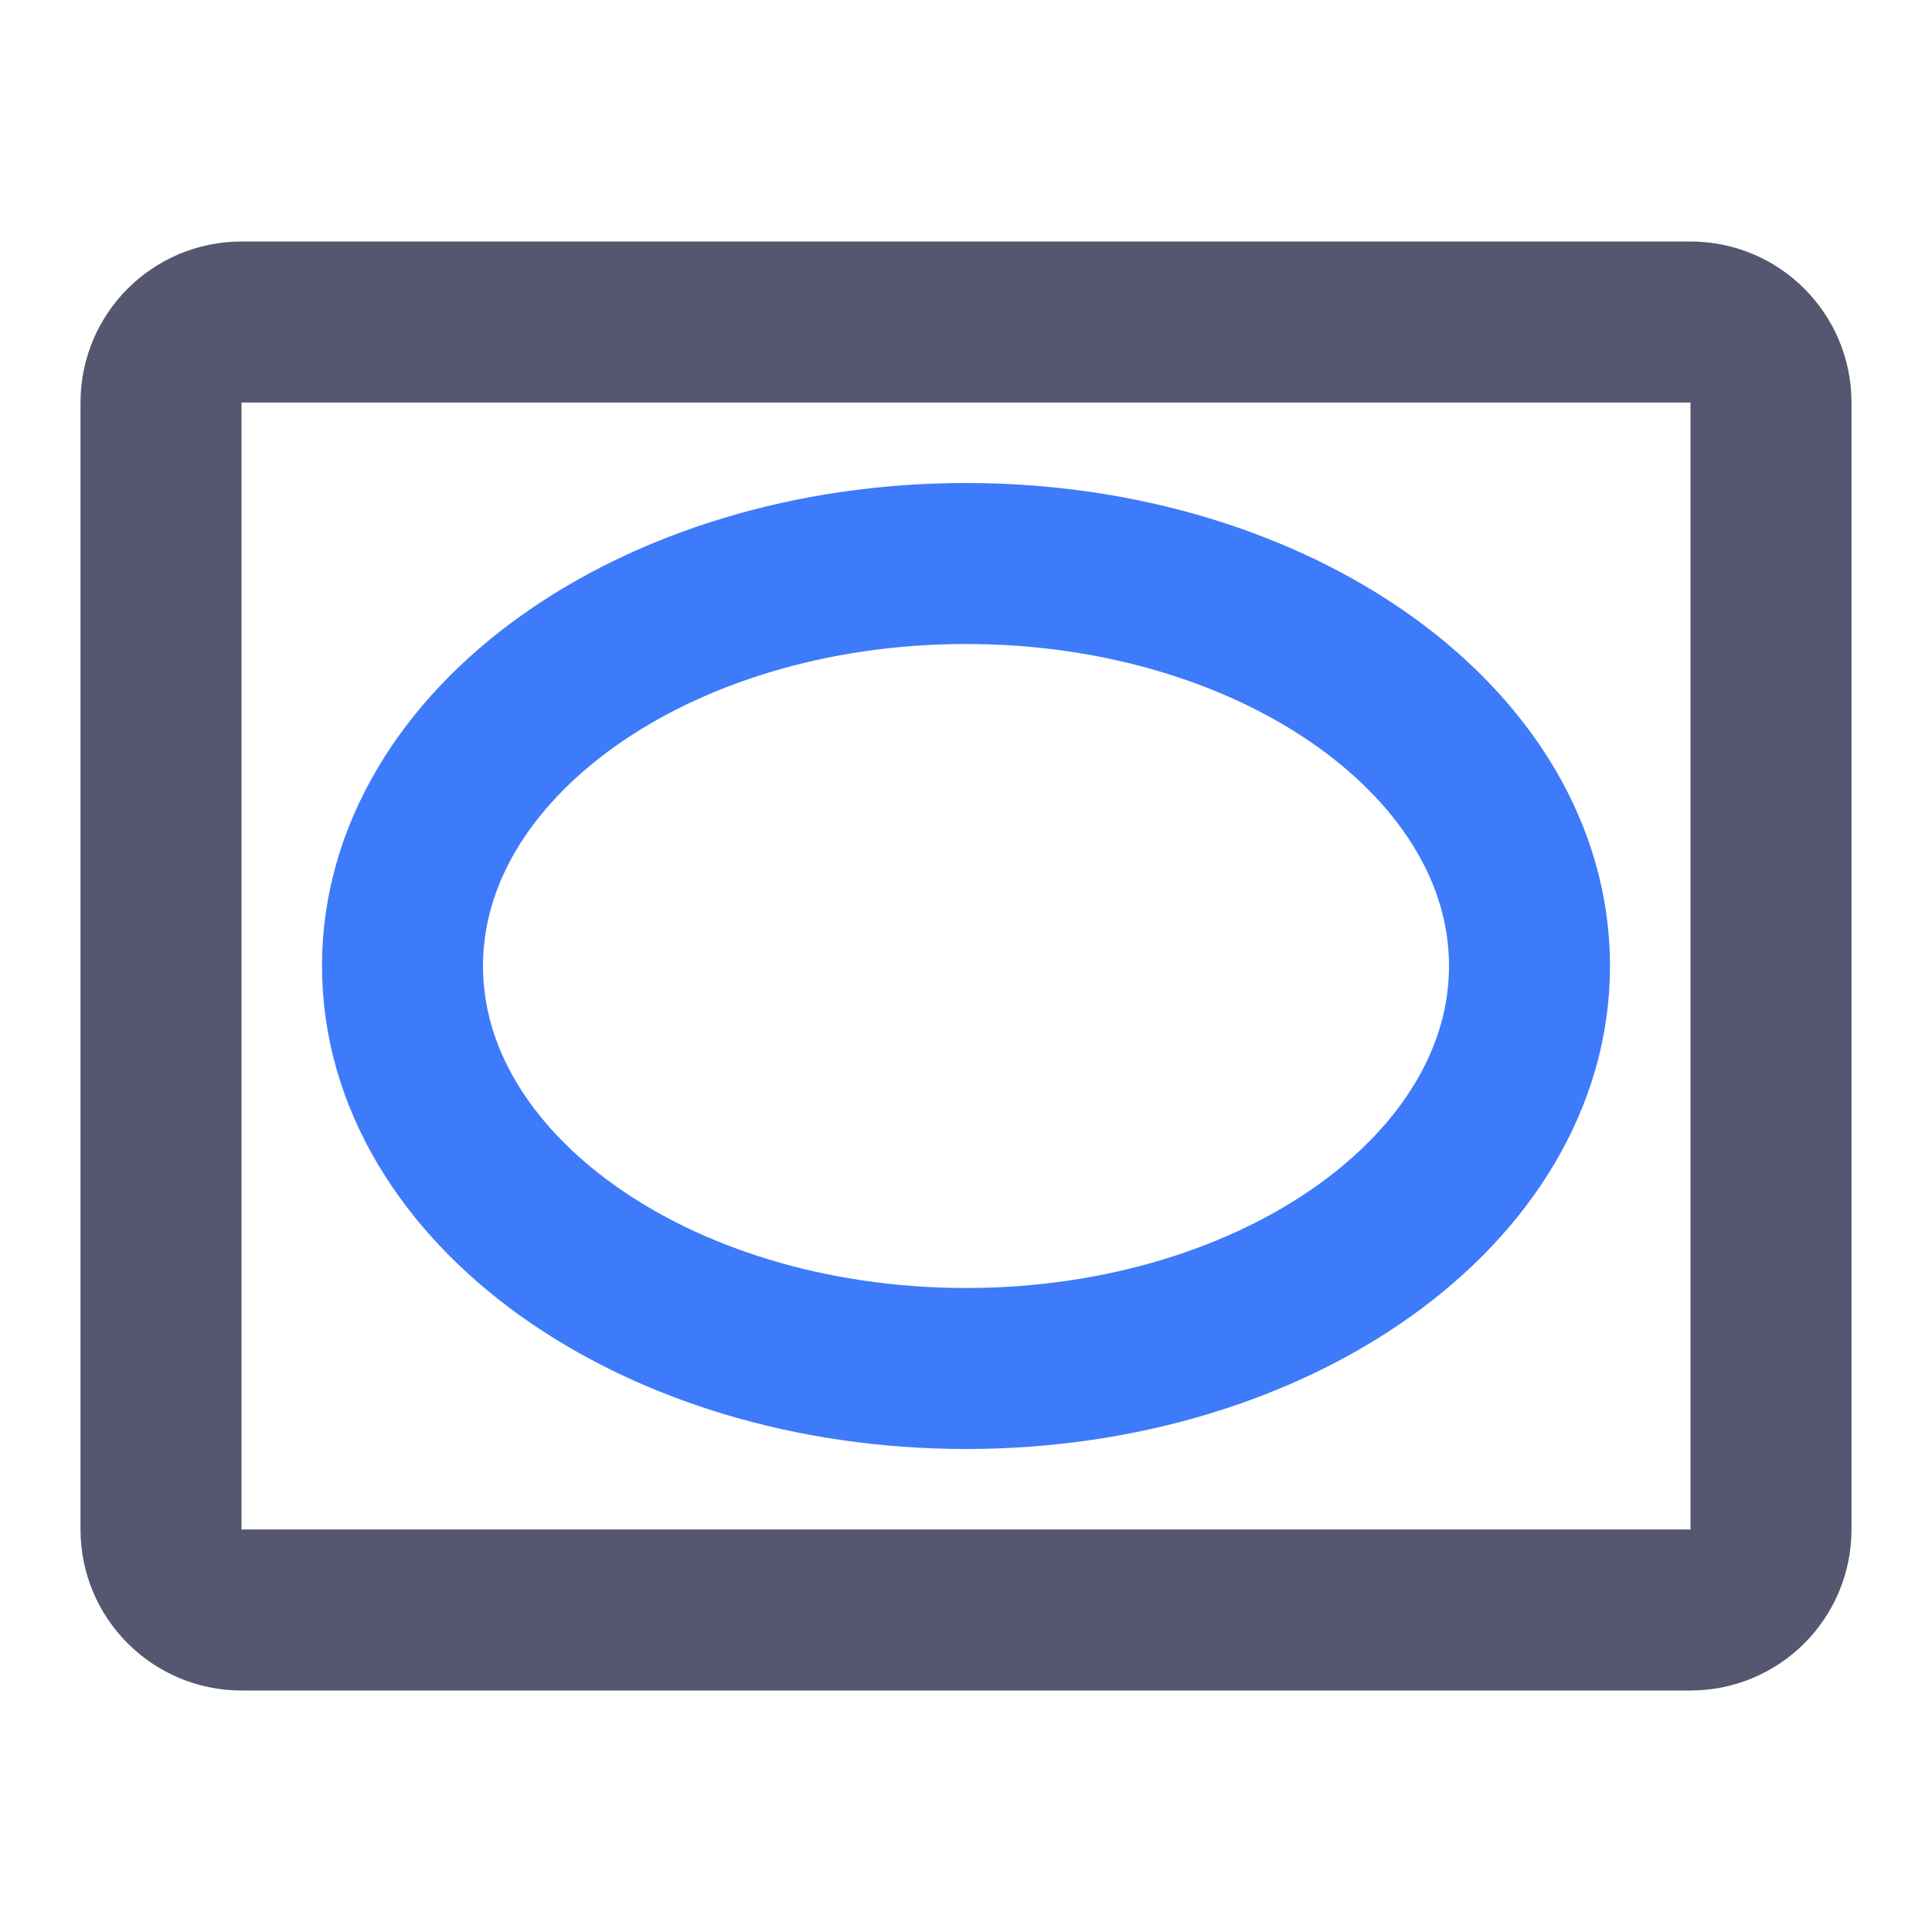 <svg width="24" height="24" viewBox="0 0 24 24" fill="none" xmlns="http://www.w3.org/2000/svg">
<path d="M2 19V5C2 4.448 2.448 4 3 4H21C21.552 4 22 4.448 22 5V19C22 19.552 21.552 20 21 20H3C2.448 20 2 19.552 2 19Z" stroke="#555770" stroke-width="2"/>
<path d="M12 7C15.866 7 19 9.239 19 12C19 14.761 15.866 17 12 17C8.134 17 5 14.761 5 12C5 9.239 8.134 7 12 7Z" stroke="#3E7BFA" stroke-width="2"/>
</svg>
